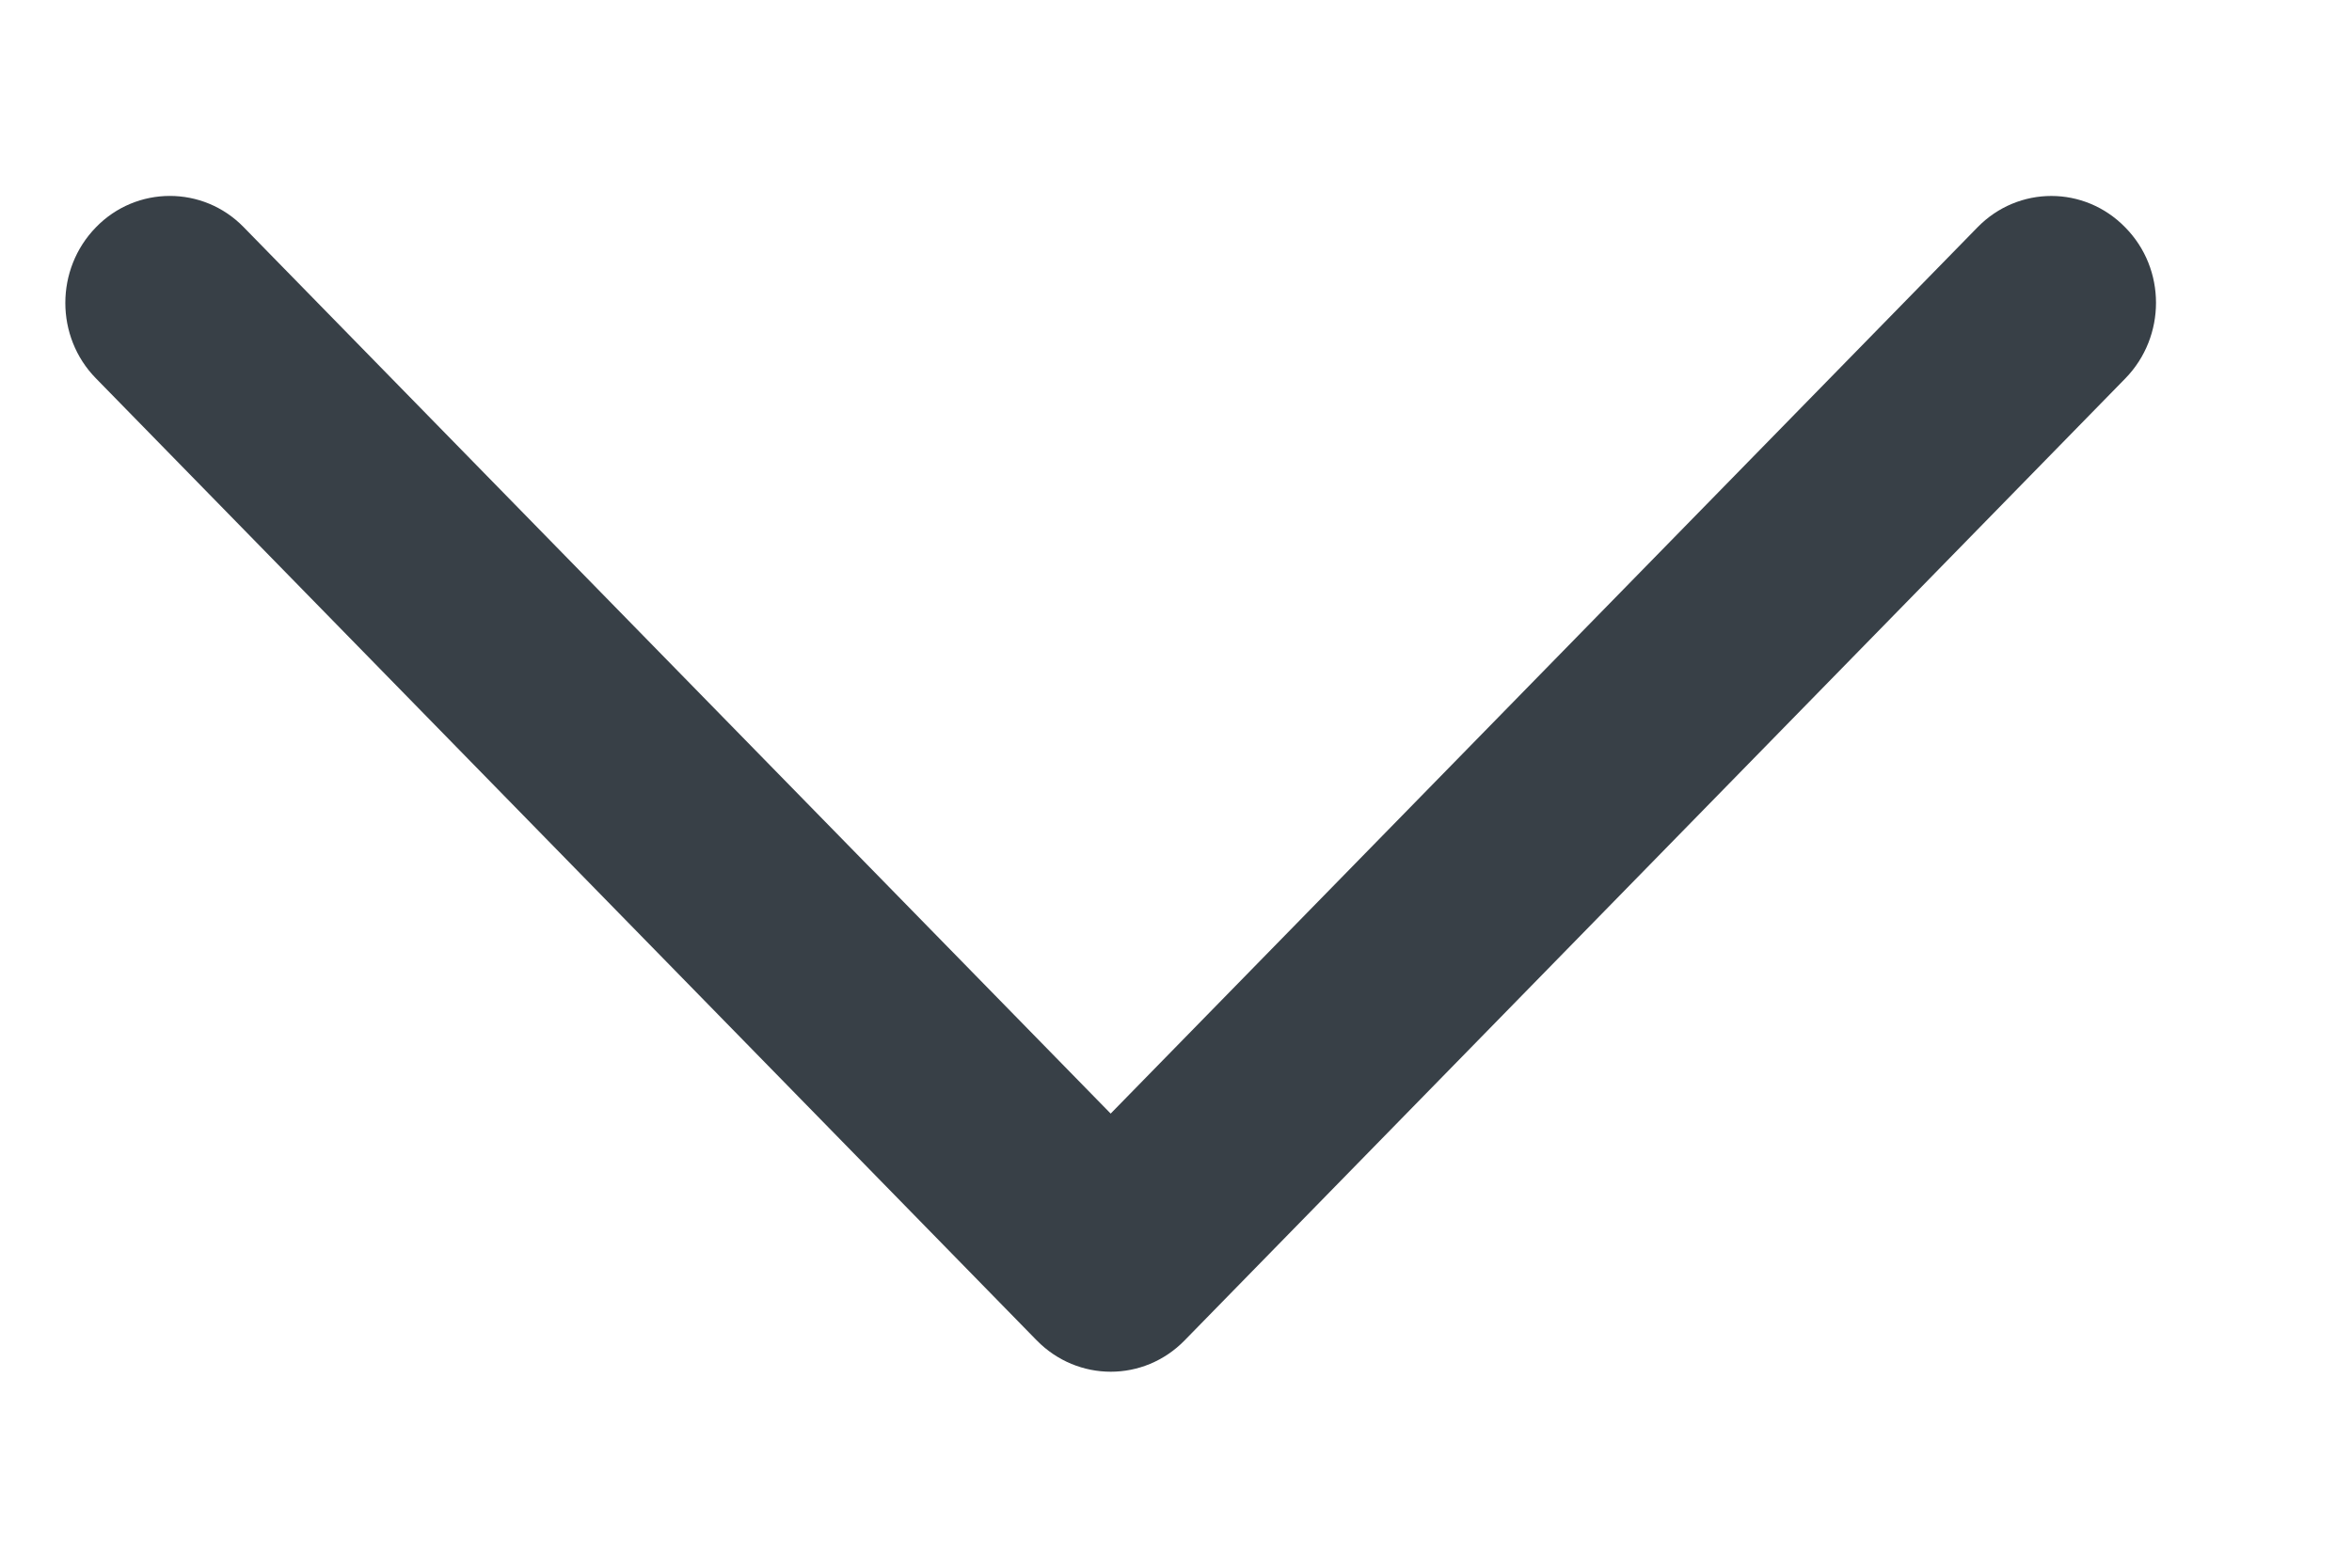 <svg width="9" height="6" viewBox="0 0 9 6" fill="none" xmlns="http://www.w3.org/2000/svg">
<path fill-rule="evenodd" clip-rule="evenodd" d="M0.367 0.87C0.211 1.03 0.211 1.289 0.367 1.448L3.967 5.13C4.124 5.29 4.377 5.29 4.533 5.13L8.133 1.448C8.211 1.368 8.25 1.263 8.25 1.159C8.25 1.054 8.211 0.95 8.132 0.87C7.976 0.71 7.723 0.71 7.567 0.87L4.25 4.262L0.932 0.869C0.777 0.71 0.522 0.71 0.367 0.87Z" fill="#384047"/>
</svg>
